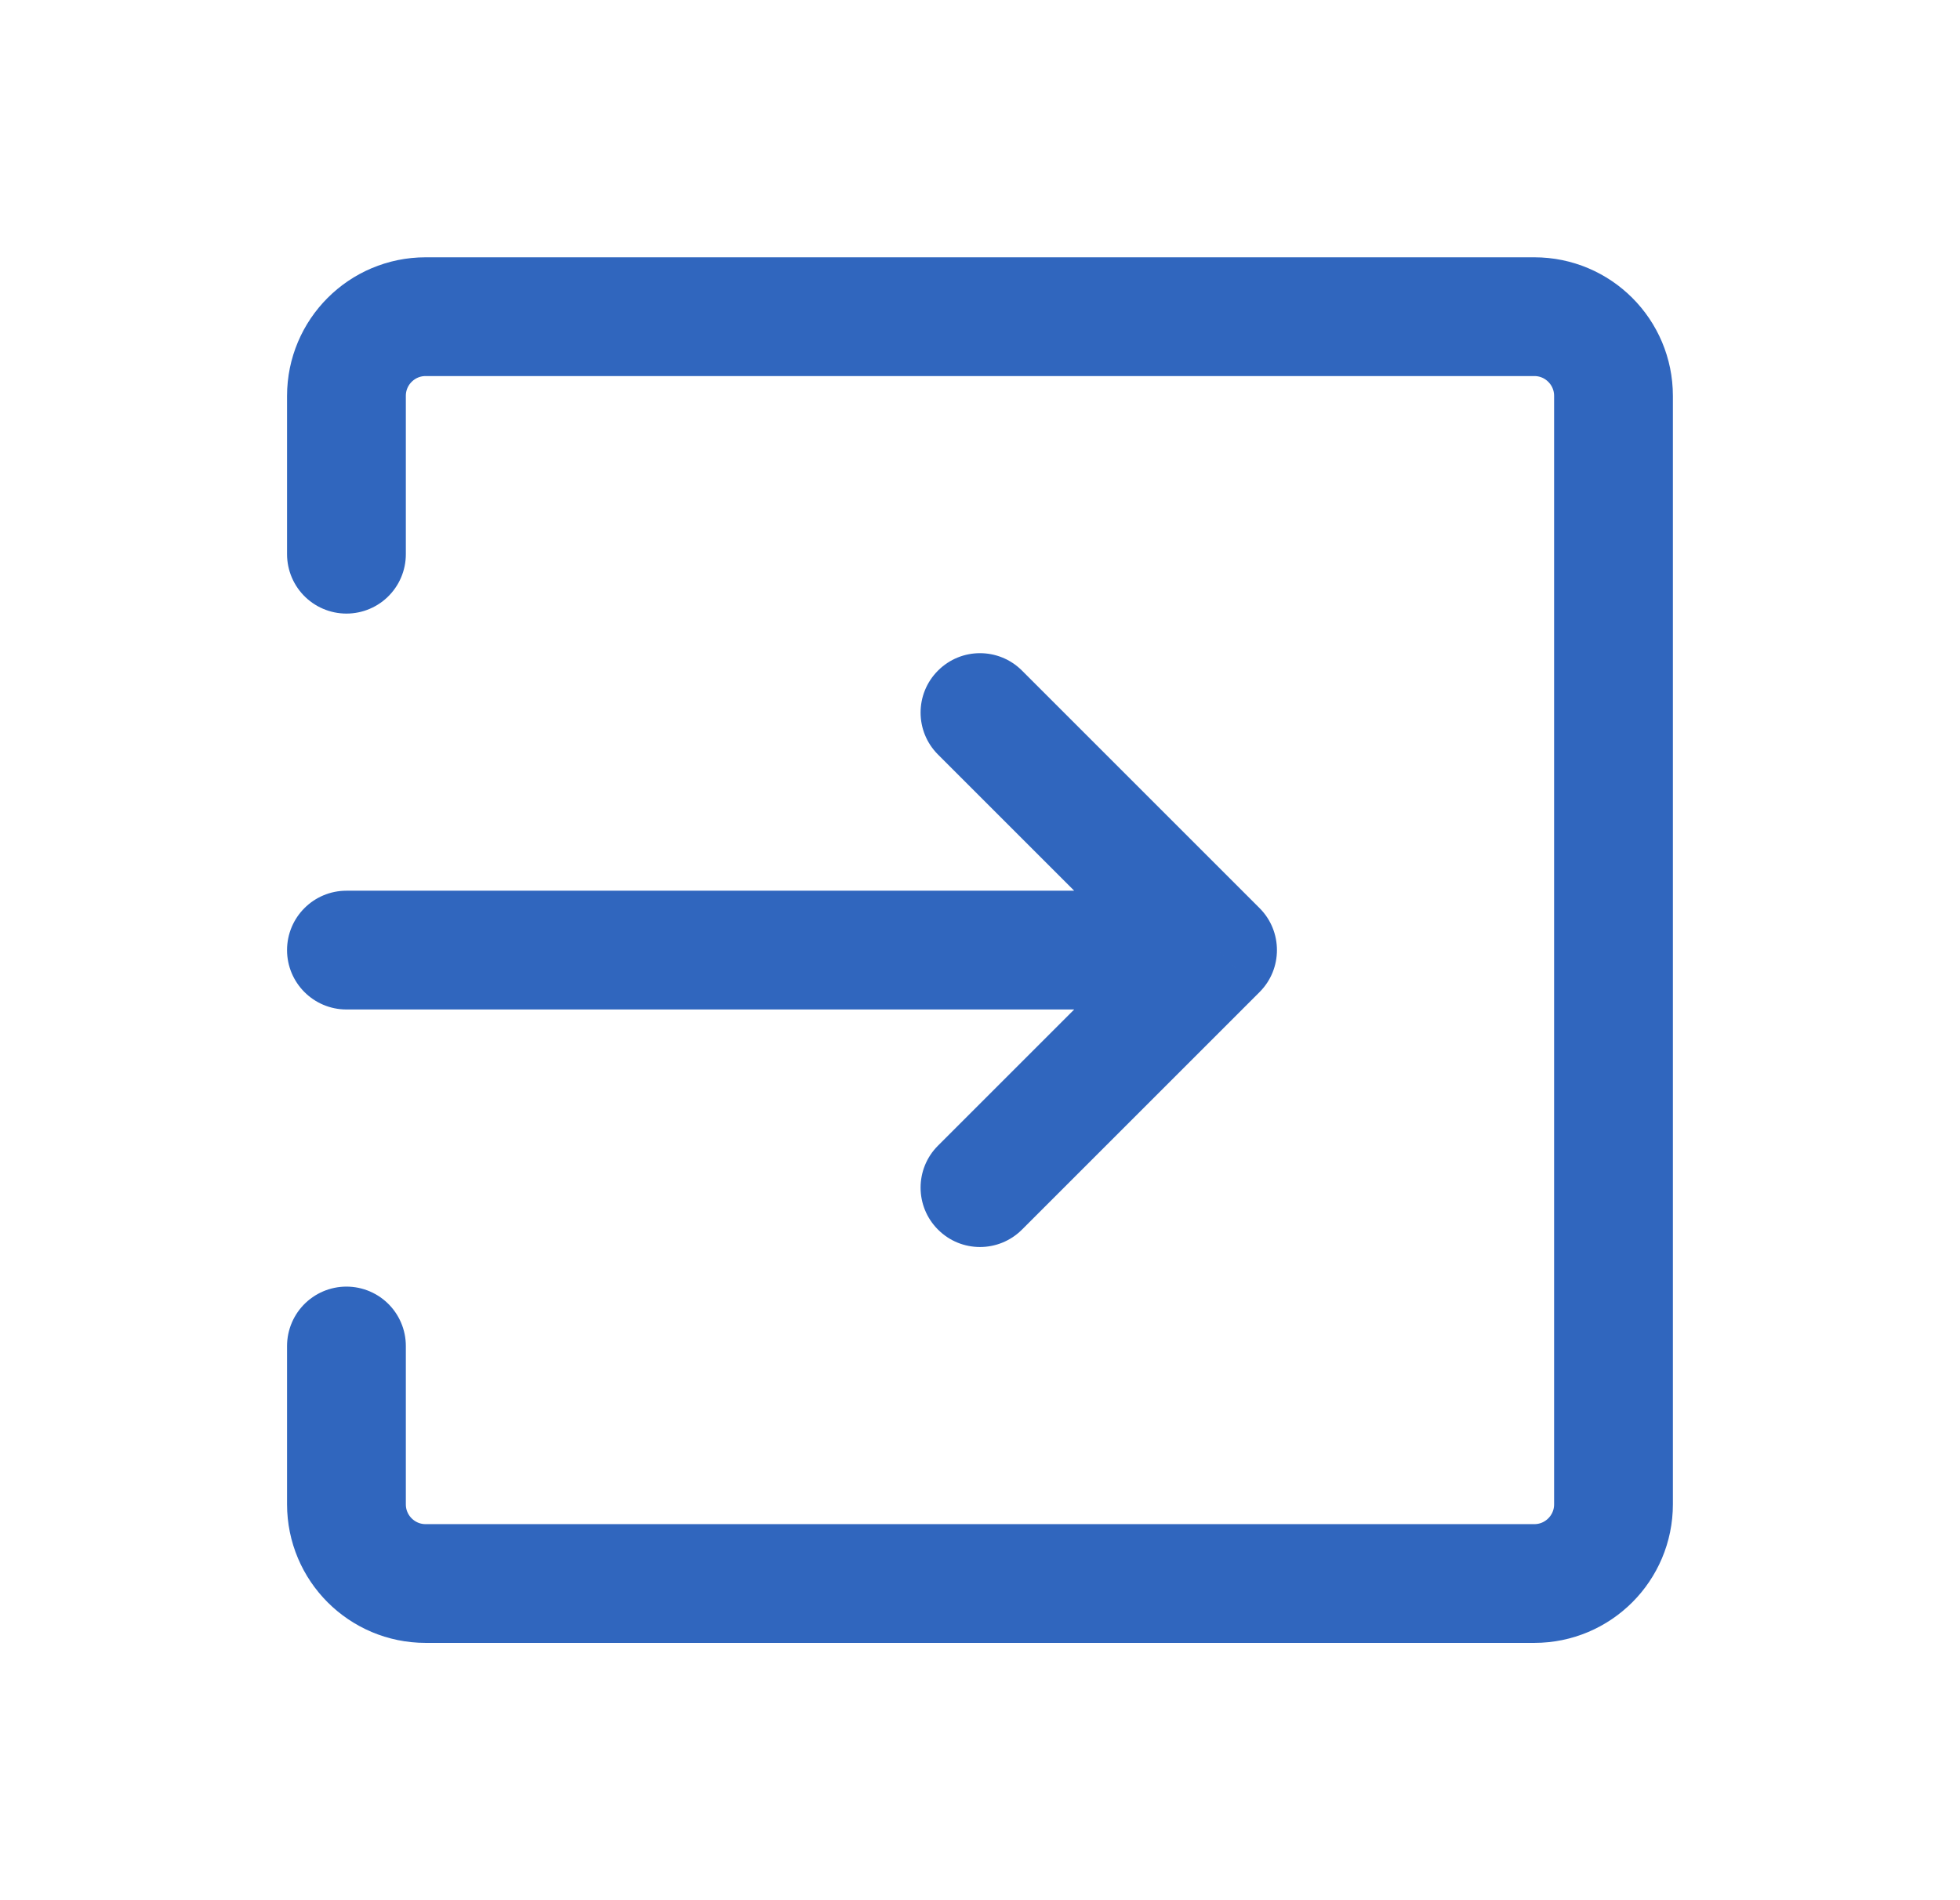 <svg width="33" height="32" viewBox="0 0 33 32" fill="none" xmlns="http://www.w3.org/2000/svg">
<path d="M15.793 19.293C15.402 19.683 15.402 20.317 15.793 20.707C16.183 21.098 16.816 21.098 17.207 20.707L15.793 19.293ZM20.5 16L21.207 16.707C21.597 16.317 21.597 15.683 21.207 15.293L20.5 16ZM17.207 11.293C16.816 10.902 16.183 10.902 15.793 11.293C15.402 11.683 15.402 12.317 15.793 12.707L17.207 11.293ZM5.833 15C5.281 15 4.833 15.448 4.833 16C4.833 16.552 5.281 17 5.833 17L5.833 15ZM17.207 20.707L21.207 16.707L19.793 15.293L15.793 19.293L17.207 20.707ZM21.207 15.293L17.207 11.293L15.793 12.707L19.793 16.707L21.207 15.293ZM5.833 17L20.5 17L20.5 15L5.833 15L5.833 17Z" fill="#3066BE"/>
<path d="M5.833 9.333V6.667C5.833 5.93 6.43 5.333 7.166 5.333H25.833C26.569 5.333 27.166 5.93 27.166 6.667V25.333C27.166 26.07 26.569 26.667 25.833 26.667H7.166C6.43 26.667 5.833 26.07 5.833 25.333V22.667" stroke="#3066BE" stroke-width="2" stroke-linecap="round" stroke-linejoin="round"/>
</svg>
